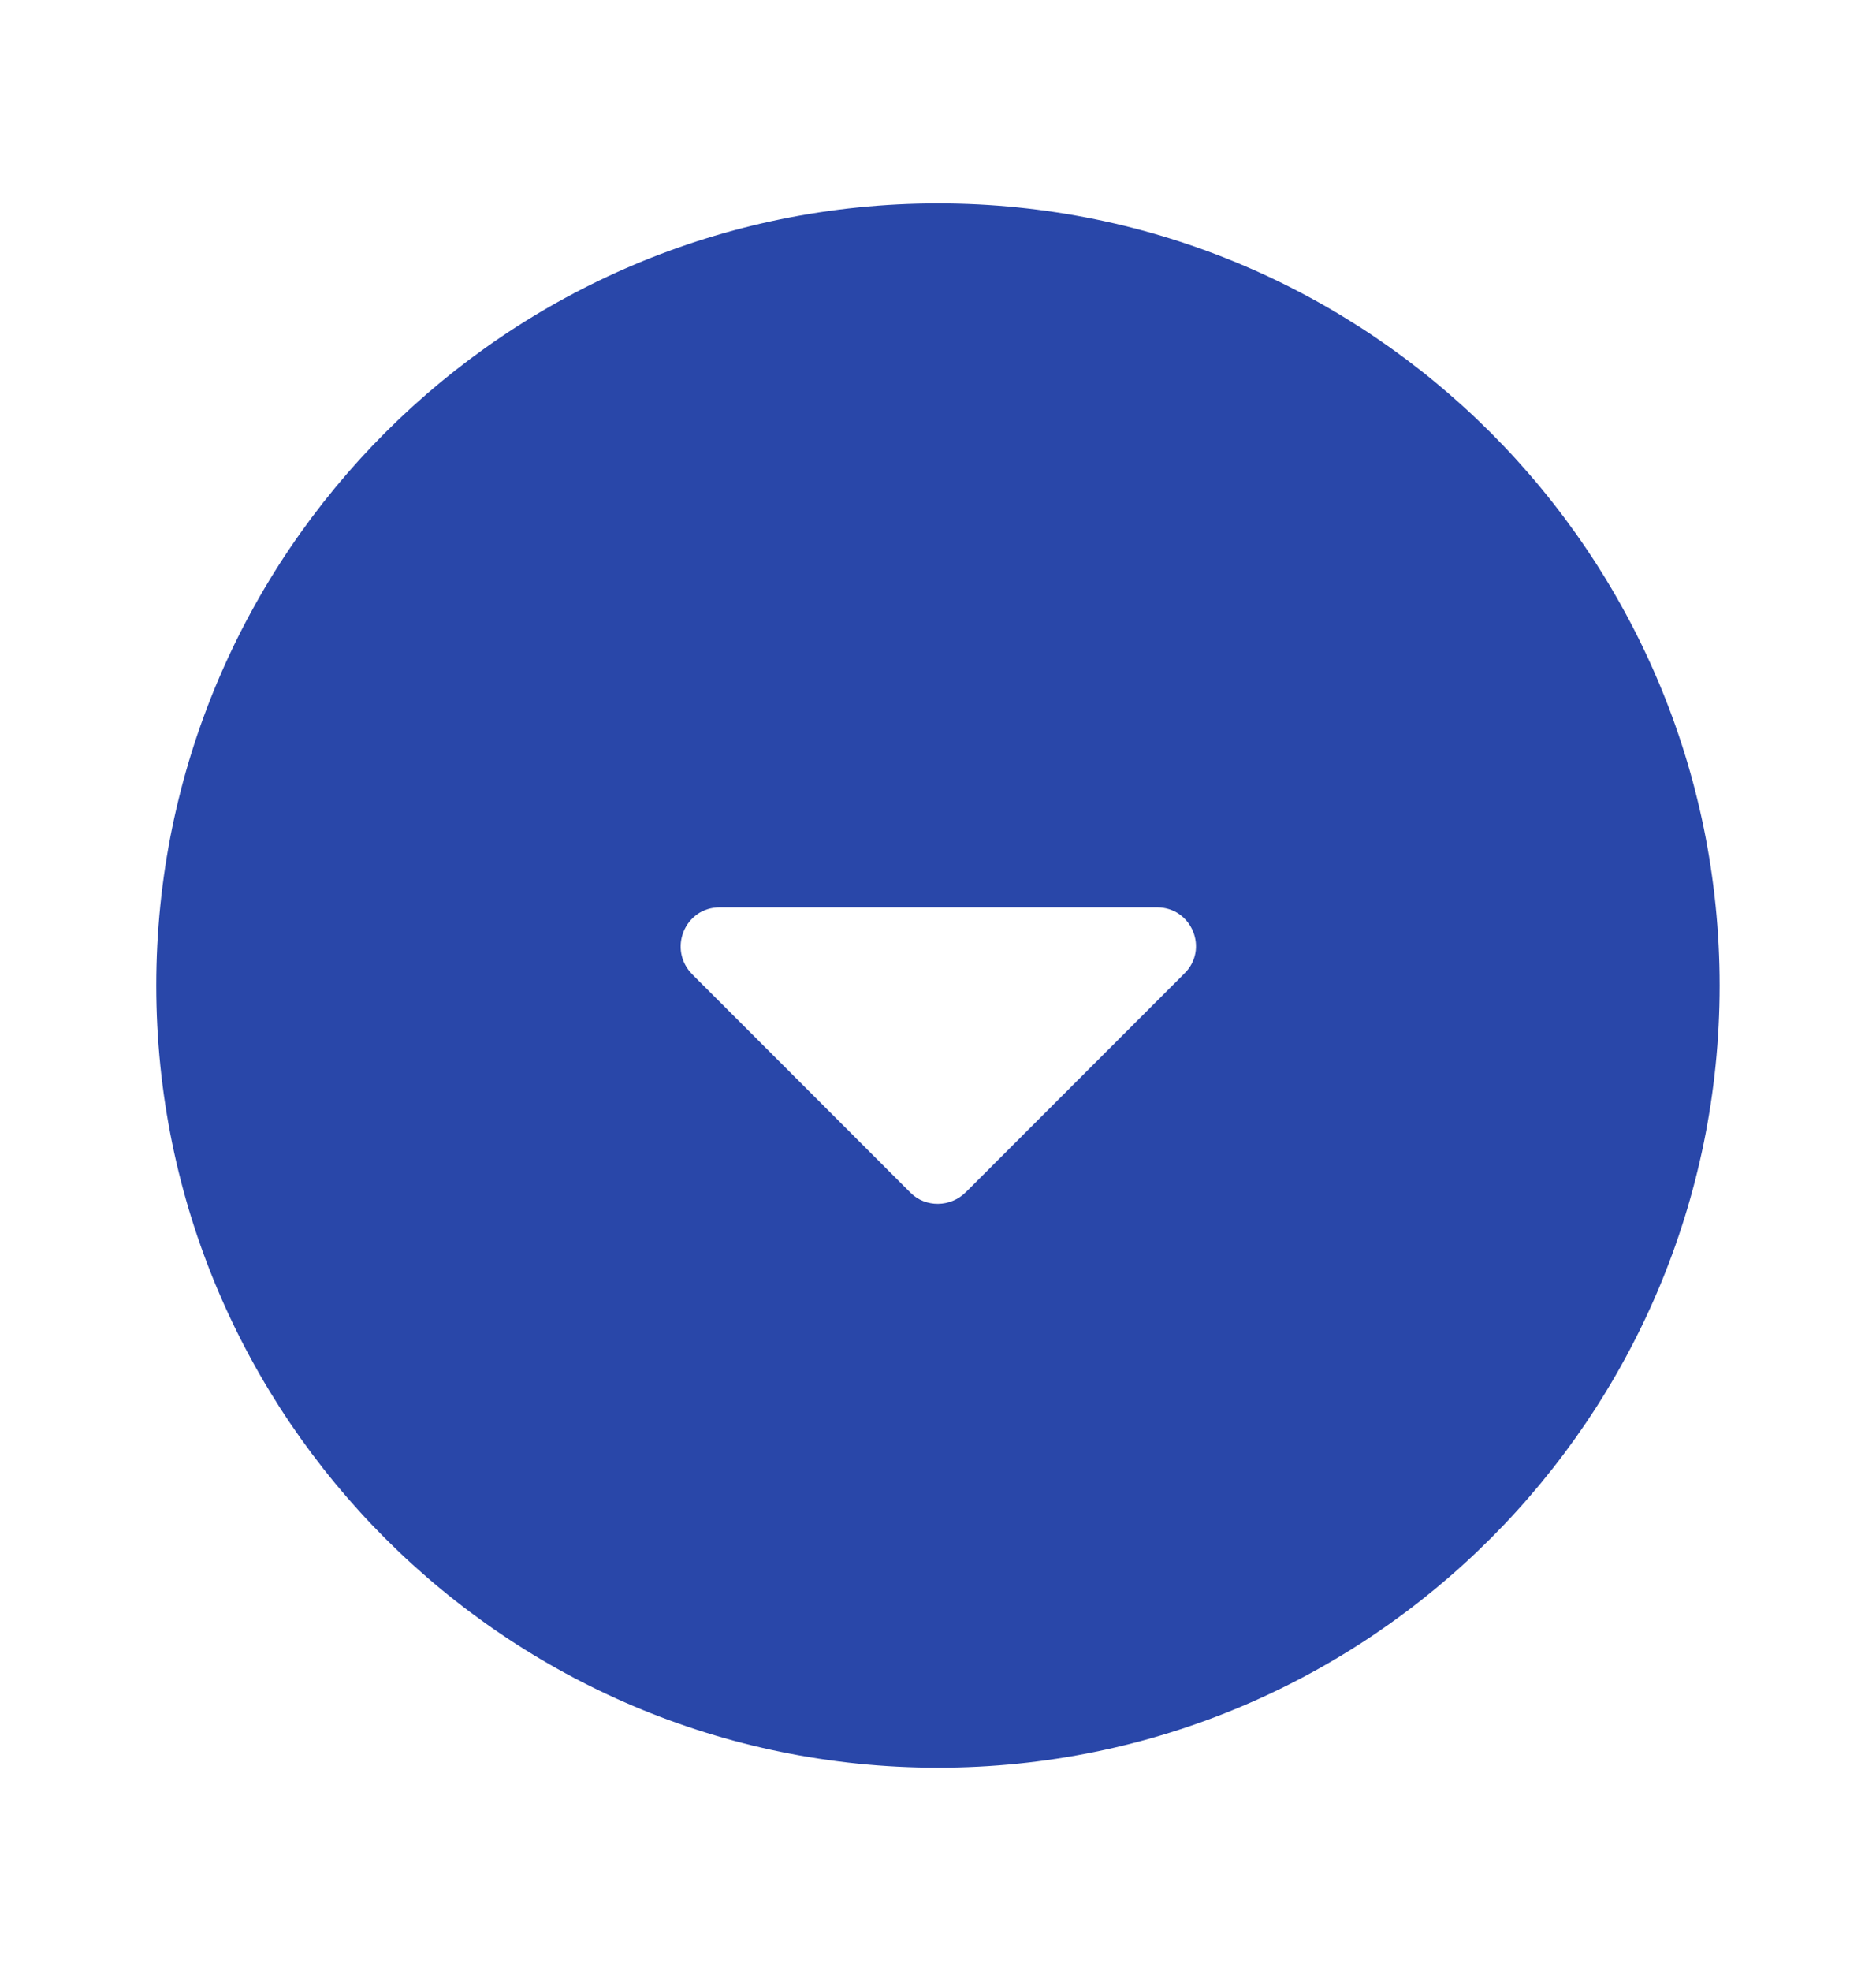 <svg width="20" height="21" viewBox="0 0 20 21" fill="none" xmlns="http://www.w3.org/2000/svg">
<path d="M9.999 2.167C5.399 2.167 1.666 5.9 1.666 10.5C1.666 15.1 5.399 18.834 9.999 18.834C14.599 18.834 18.333 15.1 18.333 10.5C18.333 5.9 14.599 2.167 9.999 2.167ZM9.708 12.709L7.383 10.384C7.116 10.117 7.299 9.667 7.674 9.667H12.333C12.708 9.667 12.891 10.117 12.624 10.375L10.299 12.7C10.133 12.867 9.866 12.867 9.708 12.709Z" fill="#2947A9"/>
</svg>
